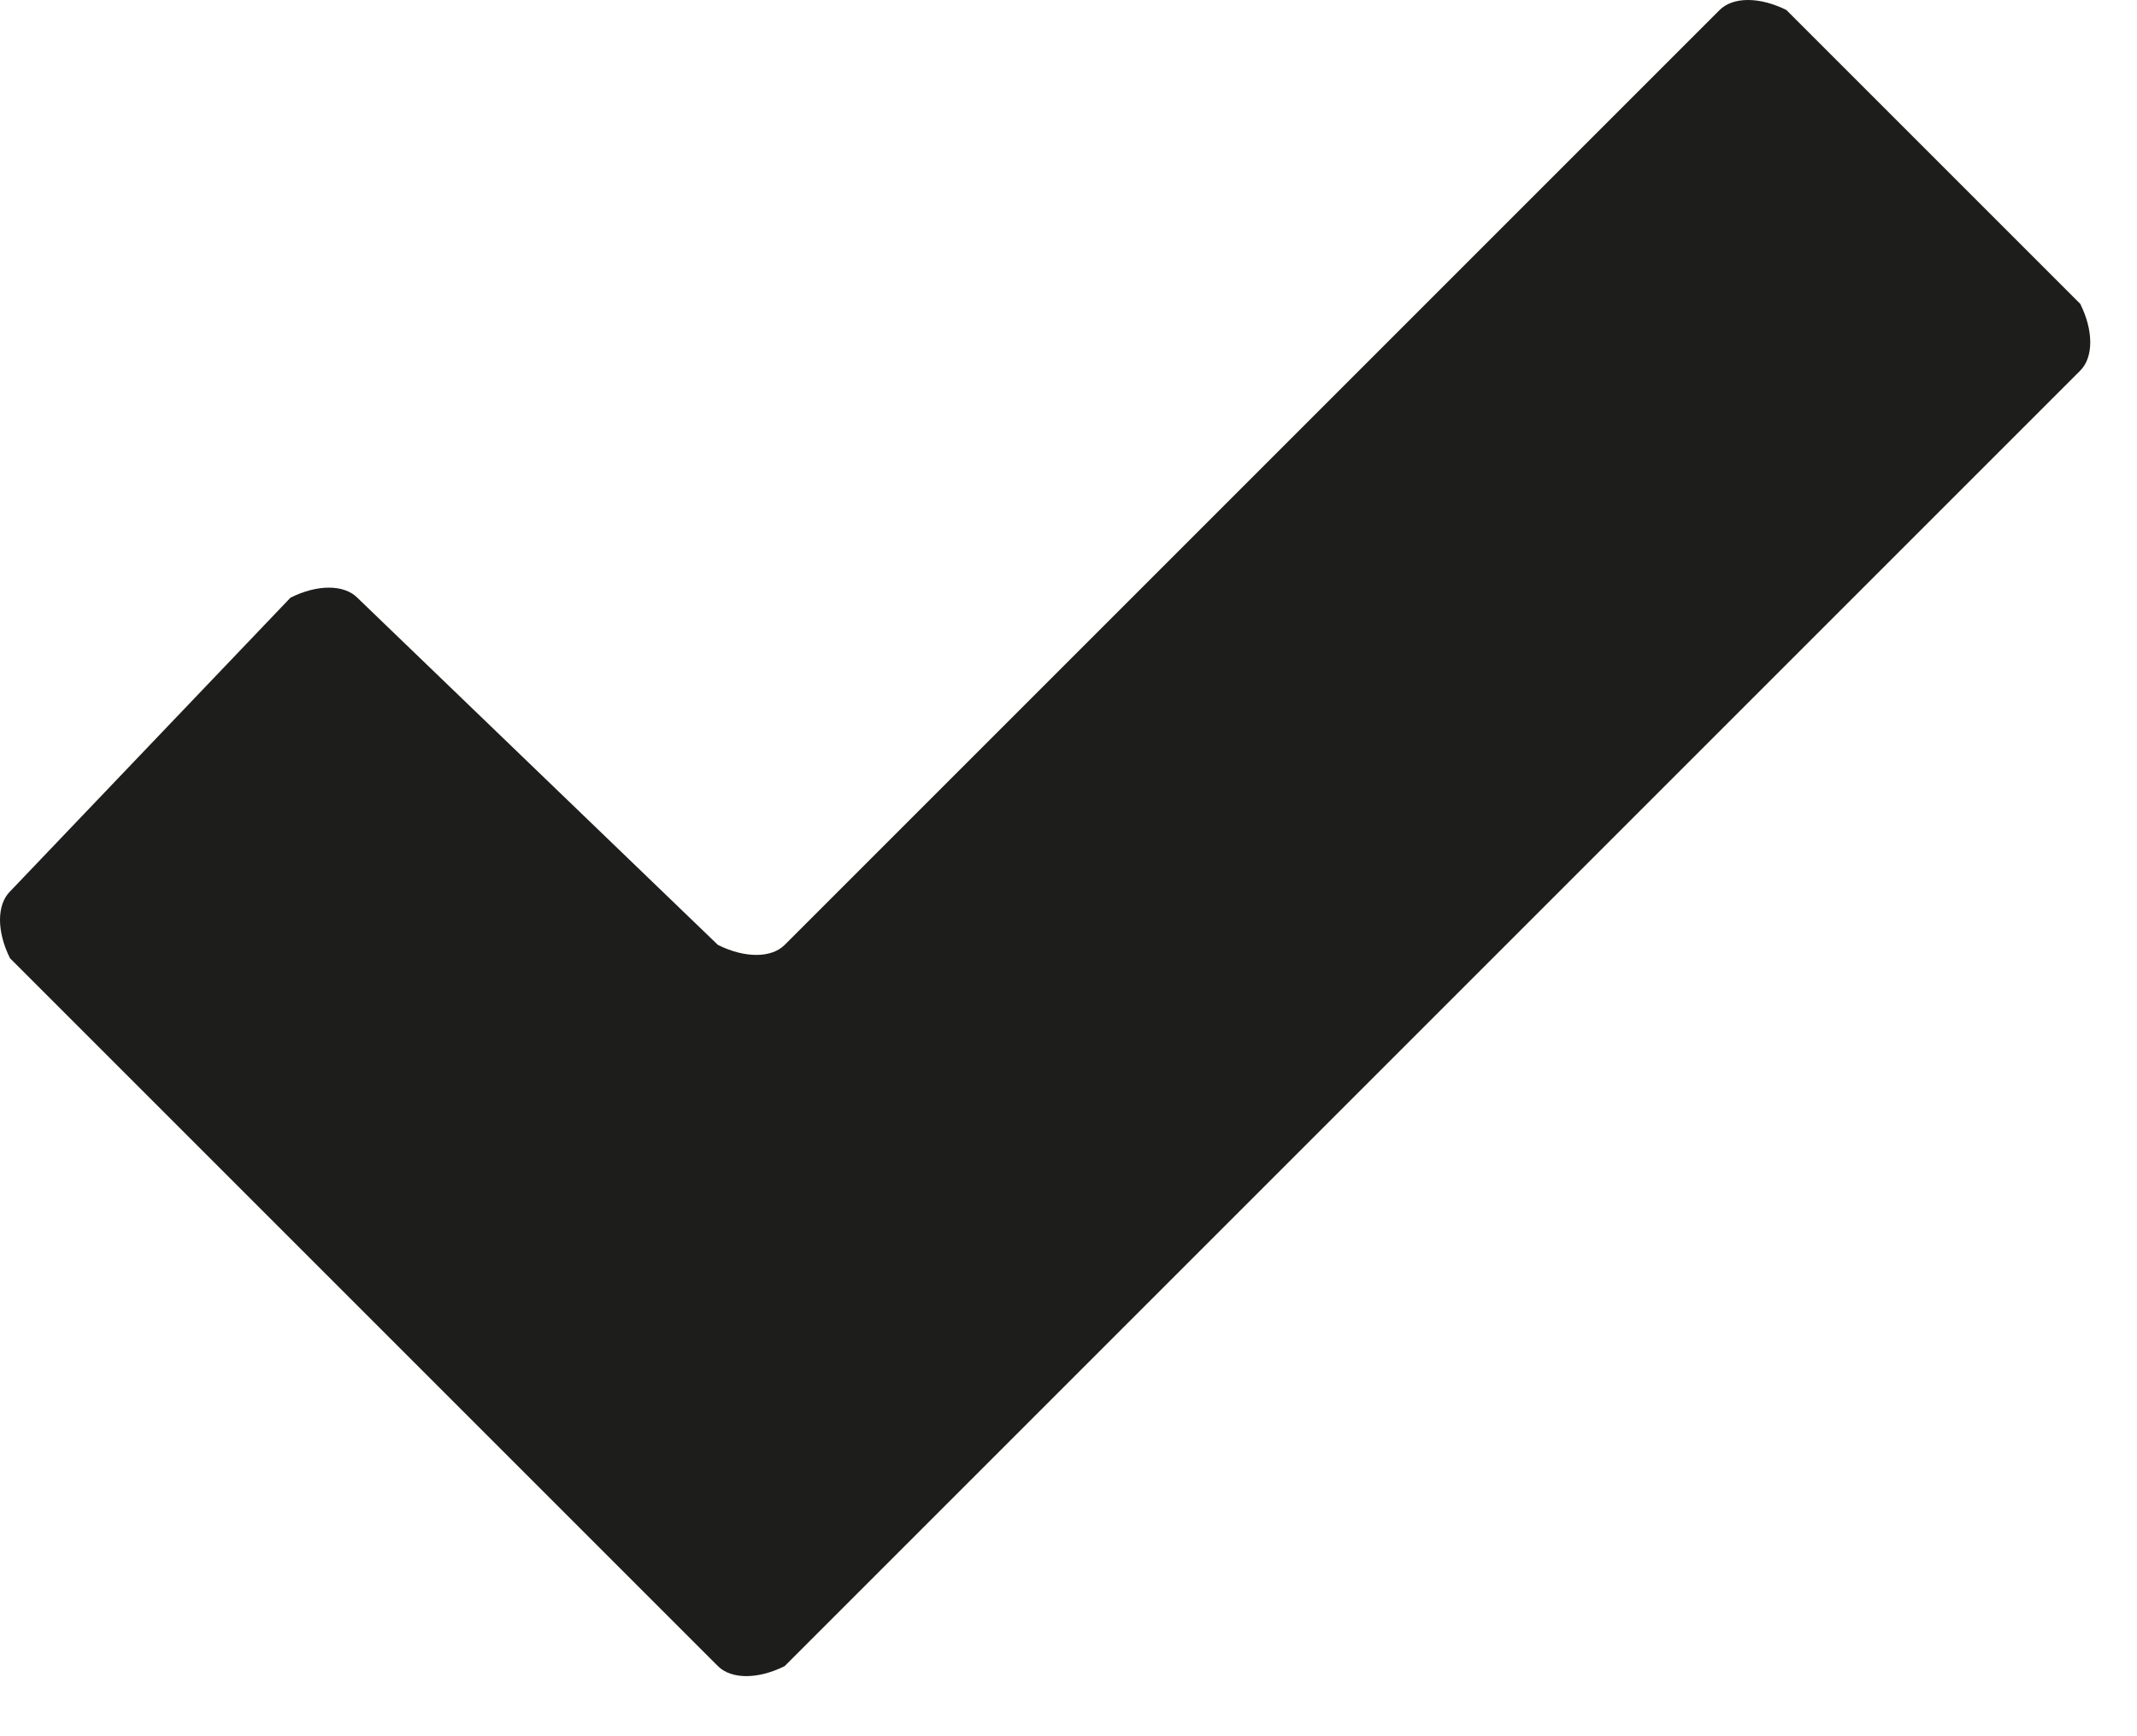 <svg width="16" height="13" viewBox="0 0 16 13" xmlns="http://www.w3.org/2000/svg"><title>Imported Layers</title><path d="M13.375.075c-.2-.1-.4-.1-.5 0l-7 7c-.1.1-.3.1-.5 0l-2.7-2.6c-.1-.1-.3-.1-.5 0l-2.1 2.2c-.1.1-.1.3 0 .5l2.6 2.6.5.5 2.2 2.2c.1.1.3.1.5 0l9.7-9.7c.1-.1.1-.3 0-.5l-2.2-2.2z" fill="#1D1D1B" fill-rule="evenodd"/></svg>